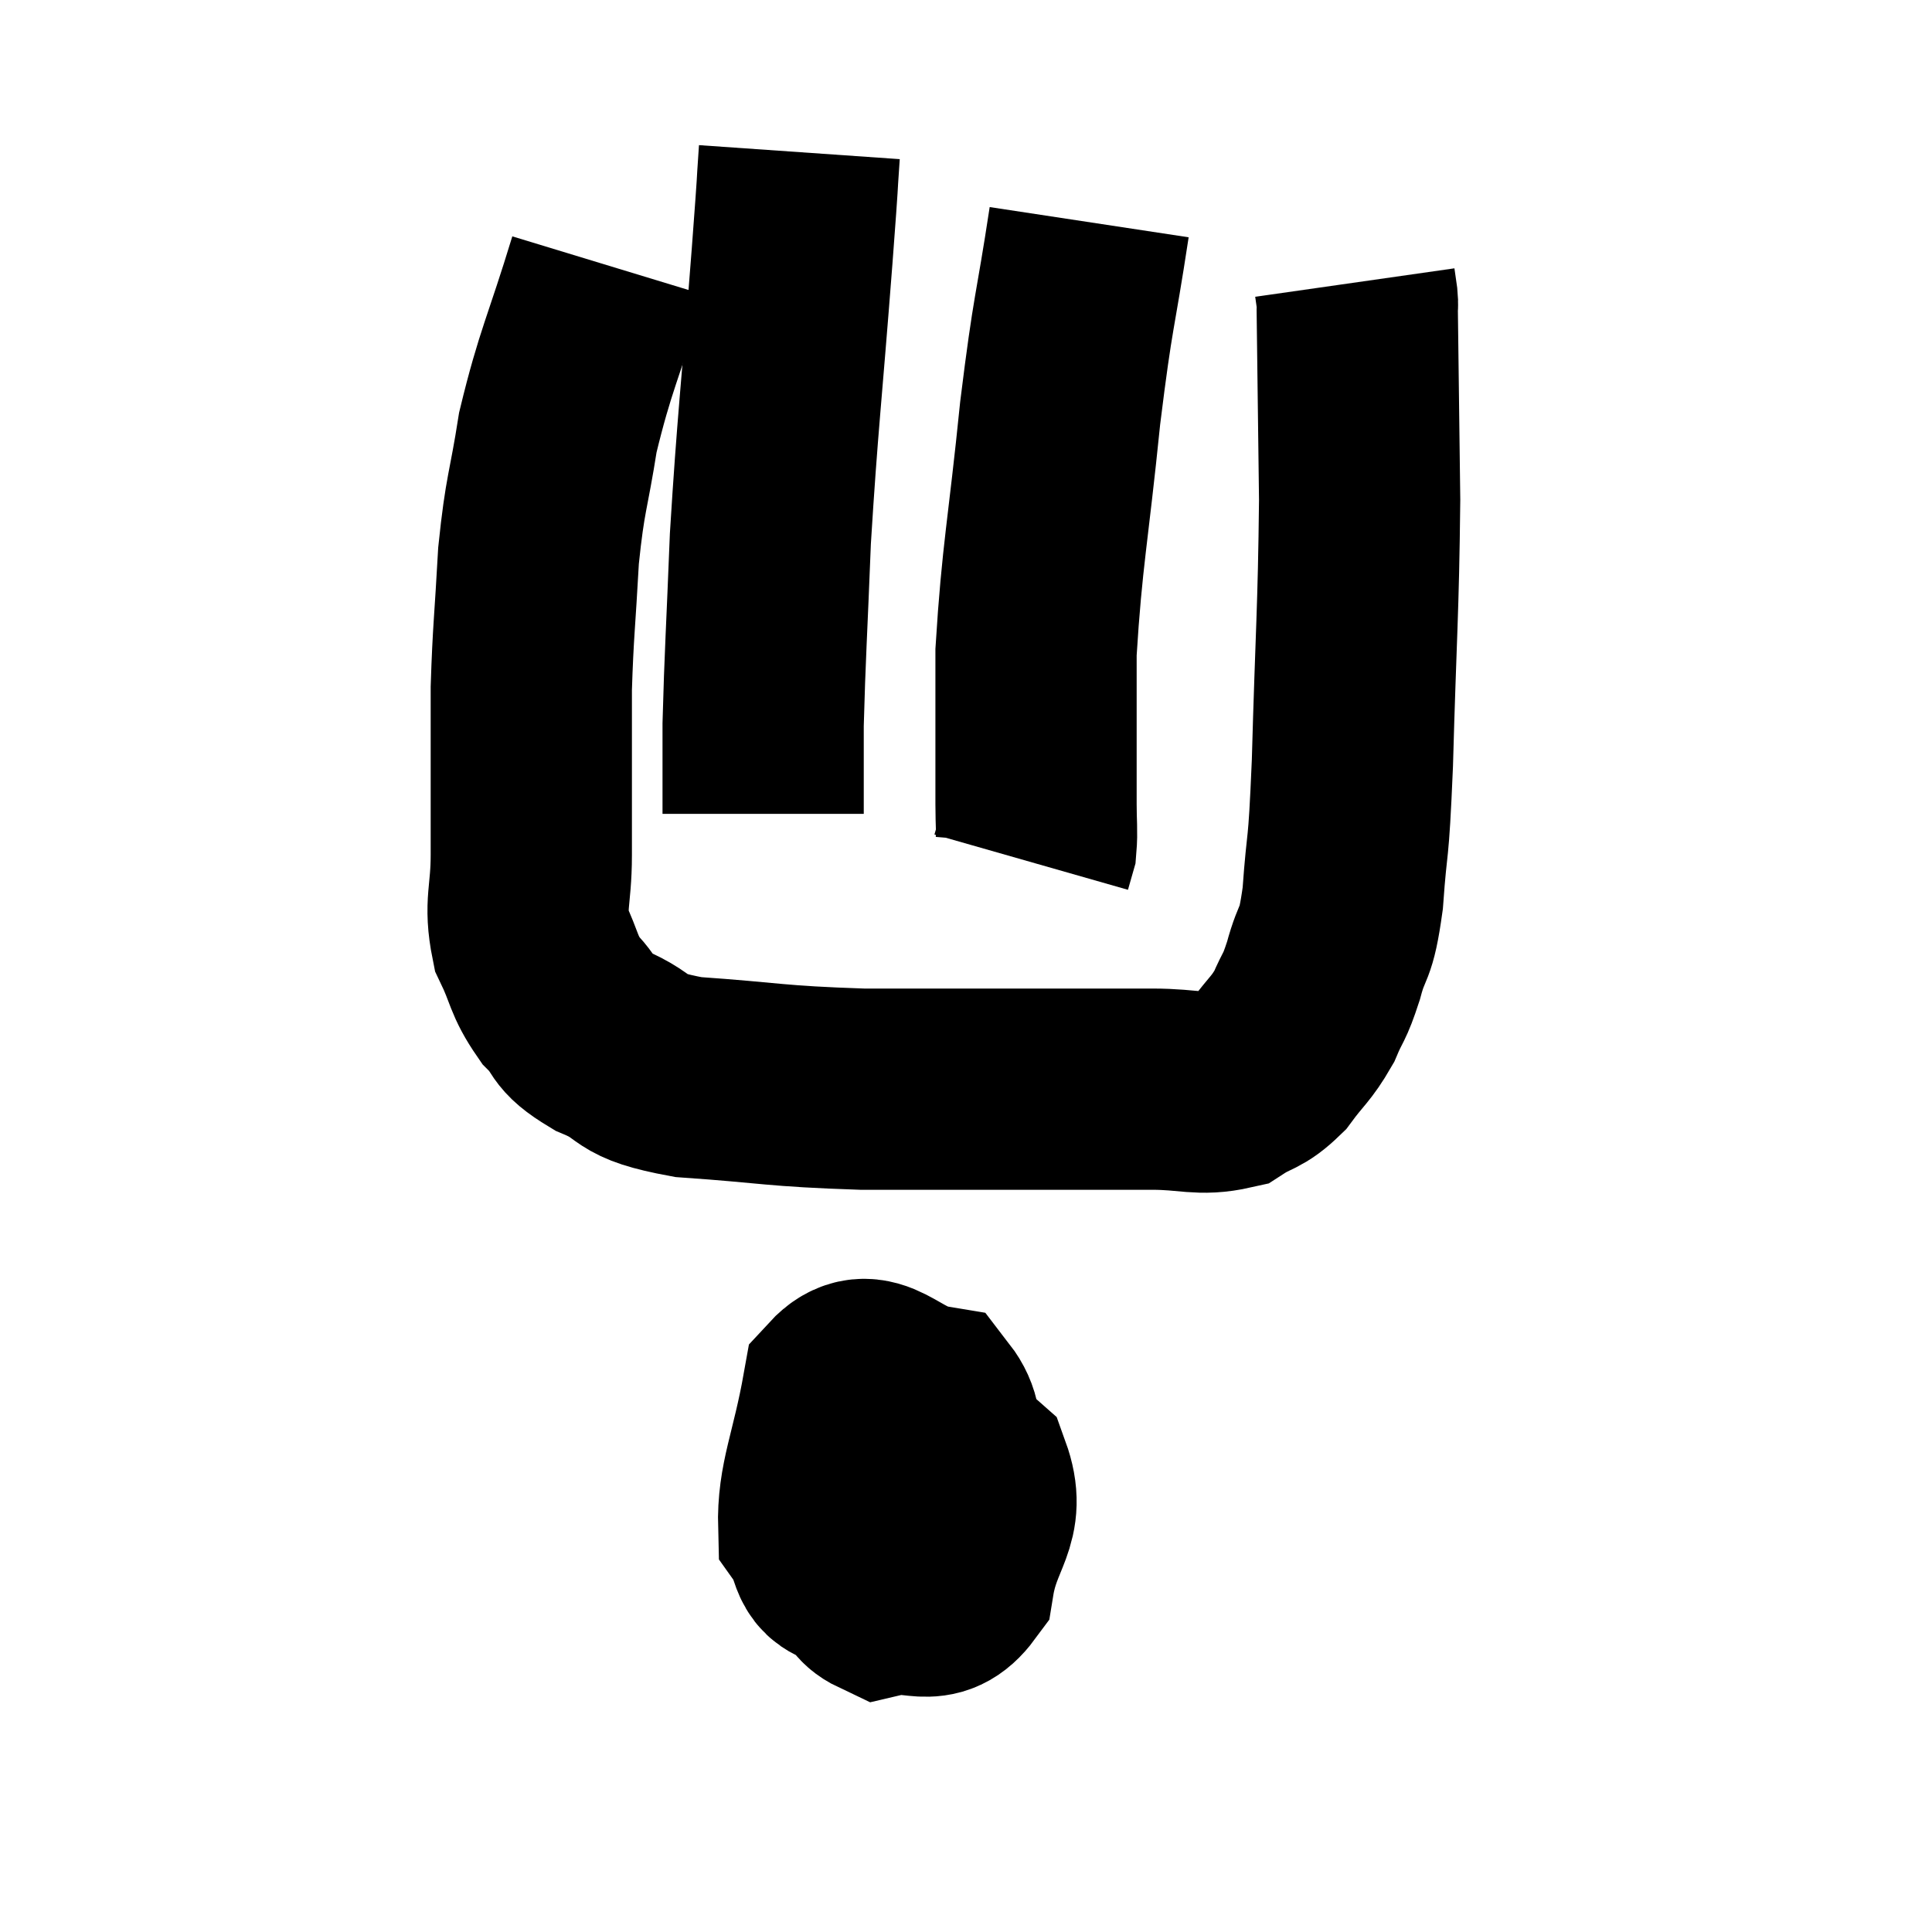 <svg width="48" height="48" viewBox="0 0 48 48" xmlns="http://www.w3.org/2000/svg"><path d="M 15.12 6.6 C 14.49 8.67, 14.295 8.94, 13.86 10.74 C 13.62 12.27, 13.545 12.21, 13.38 13.8 C 13.29 15.45, 13.245 15.675, 13.2 17.1 C 13.2 18.3, 13.2 18.465, 13.2 19.5 C 13.2 20.37, 13.2 20.28, 13.2 21.24 C 13.2 22.29, 13.02 22.44, 13.2 23.34 C 13.56 24.09, 13.485 24.21, 13.92 24.84 C 14.43 25.35, 14.145 25.38, 14.94 25.86 C 16.02 26.31, 15.48 26.46, 17.1 26.76 C 19.26 26.91, 19.185 26.985, 21.42 27.06 C 23.73 27.06, 24.24 27.06, 26.04 27.06 C 27.33 27.06, 27.495 27.06, 28.62 27.06 C 29.58 27.06, 29.805 27.225, 30.54 27.06 C 31.05 26.73, 31.095 26.85, 31.56 26.4 C 31.98 25.83, 32.07 25.83, 32.4 25.26 C 32.64 24.69, 32.64 24.855, 32.88 24.12 C 33.12 23.22, 33.18 23.61, 33.36 22.32 C 33.48 20.64, 33.495 21.435, 33.6 18.96 C 33.69 15.69, 33.75 15.24, 33.78 12.42 C 33.75 10.05, 33.735 8.925, 33.72 7.68 C 33.72 7.56, 33.735 7.605, 33.72 7.44 C 33.69 7.23, 33.675 7.125, 33.66 7.02 L 33.66 7.02" fill="none" stroke="black" stroke-width="5"></path><path d="M 27.06 5.52 C 26.7 7.89, 26.67 7.59, 26.34 10.26 C 26.04 13.23, 25.89 13.77, 25.74 16.2 C 25.74 18.09, 25.74 18.78, 25.74 19.98 C 25.74 20.49, 25.77 20.64, 25.74 21 L 25.62 21.42" fill="none" stroke="black" stroke-width="5"></path><path d="M 19.86 3.78 C 19.77 5.07, 19.86 3.96, 19.68 6.36 C 19.41 9.87, 19.32 10.47, 19.14 13.38 C 19.05 15.69, 19.005 16.29, 18.96 18 C 18.96 19.11, 18.96 19.665, 18.96 20.22 L 18.96 20.22" fill="none" stroke="black" stroke-width="5"></path><path d="M 24.36 35.34 C 23.49 35.58, 23.355 35.115, 22.62 35.82 C 22.02 36.99, 21.6 37.2, 21.42 38.16 C 21.66 38.91, 21.33 39.39, 21.9 39.66 C 22.8 39.45, 23.145 39.99, 23.7 39.24 C 23.91 37.95, 24.51 37.74, 24.12 36.66 C 23.13 35.79, 22.83 35.445, 22.14 34.92 C 21.75 34.74, 21.72 34.095, 21.36 34.56 C 21.03 35.67, 20.625 35.94, 20.7 36.78 C 21.18 37.35, 21.045 37.755, 21.66 37.92 C 22.41 37.68, 22.8 38.19, 23.16 37.44 C 23.13 36.18, 23.655 35.64, 23.1 34.92 C 22.02 34.74, 21.63 33.81, 20.94 34.56 C 20.64 36.24, 20.31 36.825, 20.34 37.92 C 20.7 38.43, 20.52 38.82, 21.06 38.94 C 21.78 38.67, 22.17 38.745, 22.5 38.4 C 22.44 37.98, 22.41 37.77, 22.38 37.56 L 22.38 37.56" fill="none" stroke="black" stroke-width="5"></path></svg>